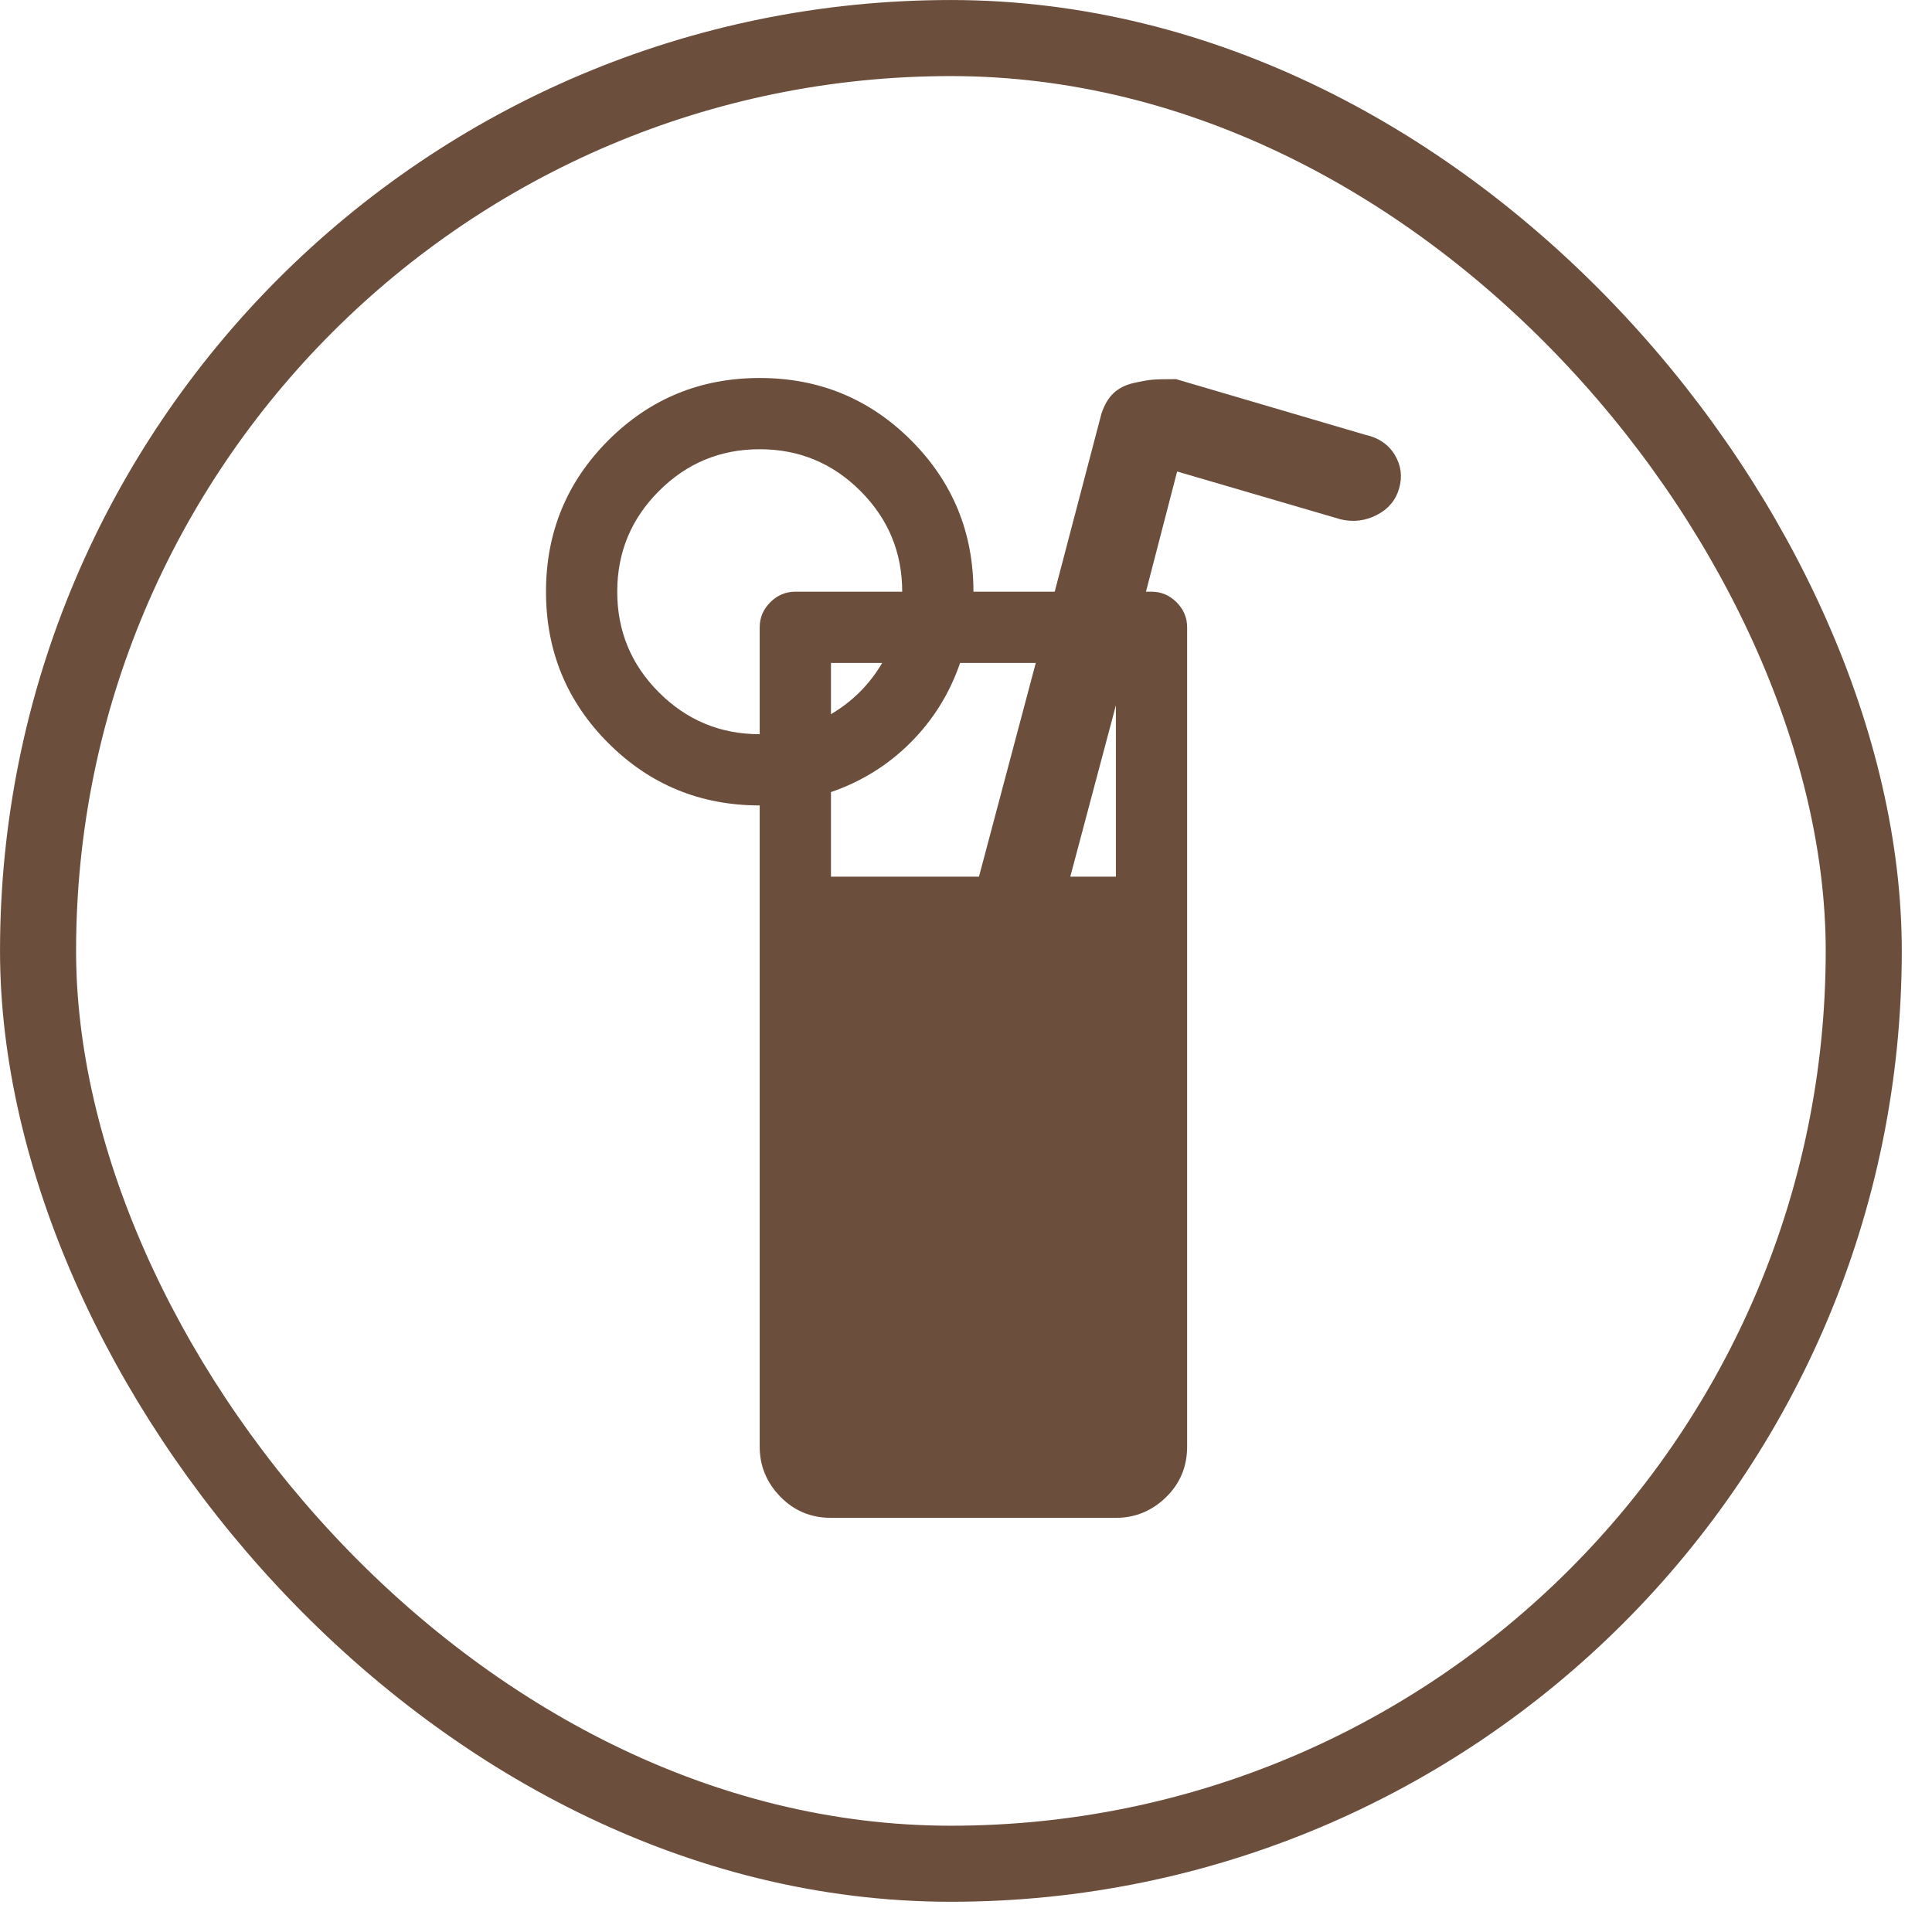 <svg width="46" height="46" viewBox="0 0 46 46" fill="none" xmlns="http://www.w3.org/2000/svg">
<rect x="0.906" y="0.906" width="43.469" height="43.469" rx="21.735" stroke="#6B4E3C" stroke-width="1.811"/>
<path d="M33.314 11.624C33.235 11.906 33.058 12.118 32.784 12.26C32.51 12.401 32.223 12.437 31.923 12.366L28.027 11.226L27.285 14.088H27.417C27.647 14.088 27.846 14.172 28.014 14.34C28.181 14.508 28.265 14.707 28.265 14.937V34.442C28.265 34.919 28.098 35.321 27.762 35.648C27.426 35.975 27.029 36.139 26.569 36.139H19.785C19.308 36.139 18.906 35.971 18.579 35.635C18.252 35.299 18.088 34.902 18.088 34.442V19.177C16.675 19.177 15.474 18.682 14.484 17.693C13.495 16.703 13 15.502 13 14.088C13 12.675 13.495 11.474 14.484 10.484C15.474 9.495 16.675 9 18.088 9C19.502 9 20.703 9.495 21.693 10.484C22.682 11.474 23.177 12.675 23.177 14.088H25.112L26.225 9.848C26.295 9.636 26.393 9.473 26.516 9.358C26.64 9.243 26.799 9.163 26.993 9.119C27.188 9.075 27.338 9.049 27.444 9.04C27.55 9.031 27.735 9.027 28 9.027L32.506 10.352C32.824 10.422 33.058 10.581 33.208 10.829C33.358 11.076 33.394 11.341 33.314 11.624ZM19.785 17.004C20.297 16.703 20.703 16.297 21.004 15.785H19.785V17.004ZM18.088 10.696C17.152 10.696 16.353 11.027 15.69 11.69C15.027 12.353 14.696 13.152 14.696 14.088C14.696 15.025 15.027 15.824 15.69 16.487C16.353 17.149 17.152 17.481 18.088 17.481V14.937C18.088 14.707 18.172 14.508 18.34 14.34C18.508 14.172 18.707 14.088 18.937 14.088H21.481C21.481 13.152 21.149 12.353 20.487 11.69C19.824 11.027 19.025 10.696 18.088 10.696ZM22.859 15.785C22.612 16.509 22.218 17.141 21.68 17.68C21.141 18.218 20.509 18.612 19.785 18.859V20.873H23.309L24.661 15.785H22.859ZM26.569 16.792L25.483 20.873H26.569V16.792Z" fill="#6B4E3C"/>
</svg>
